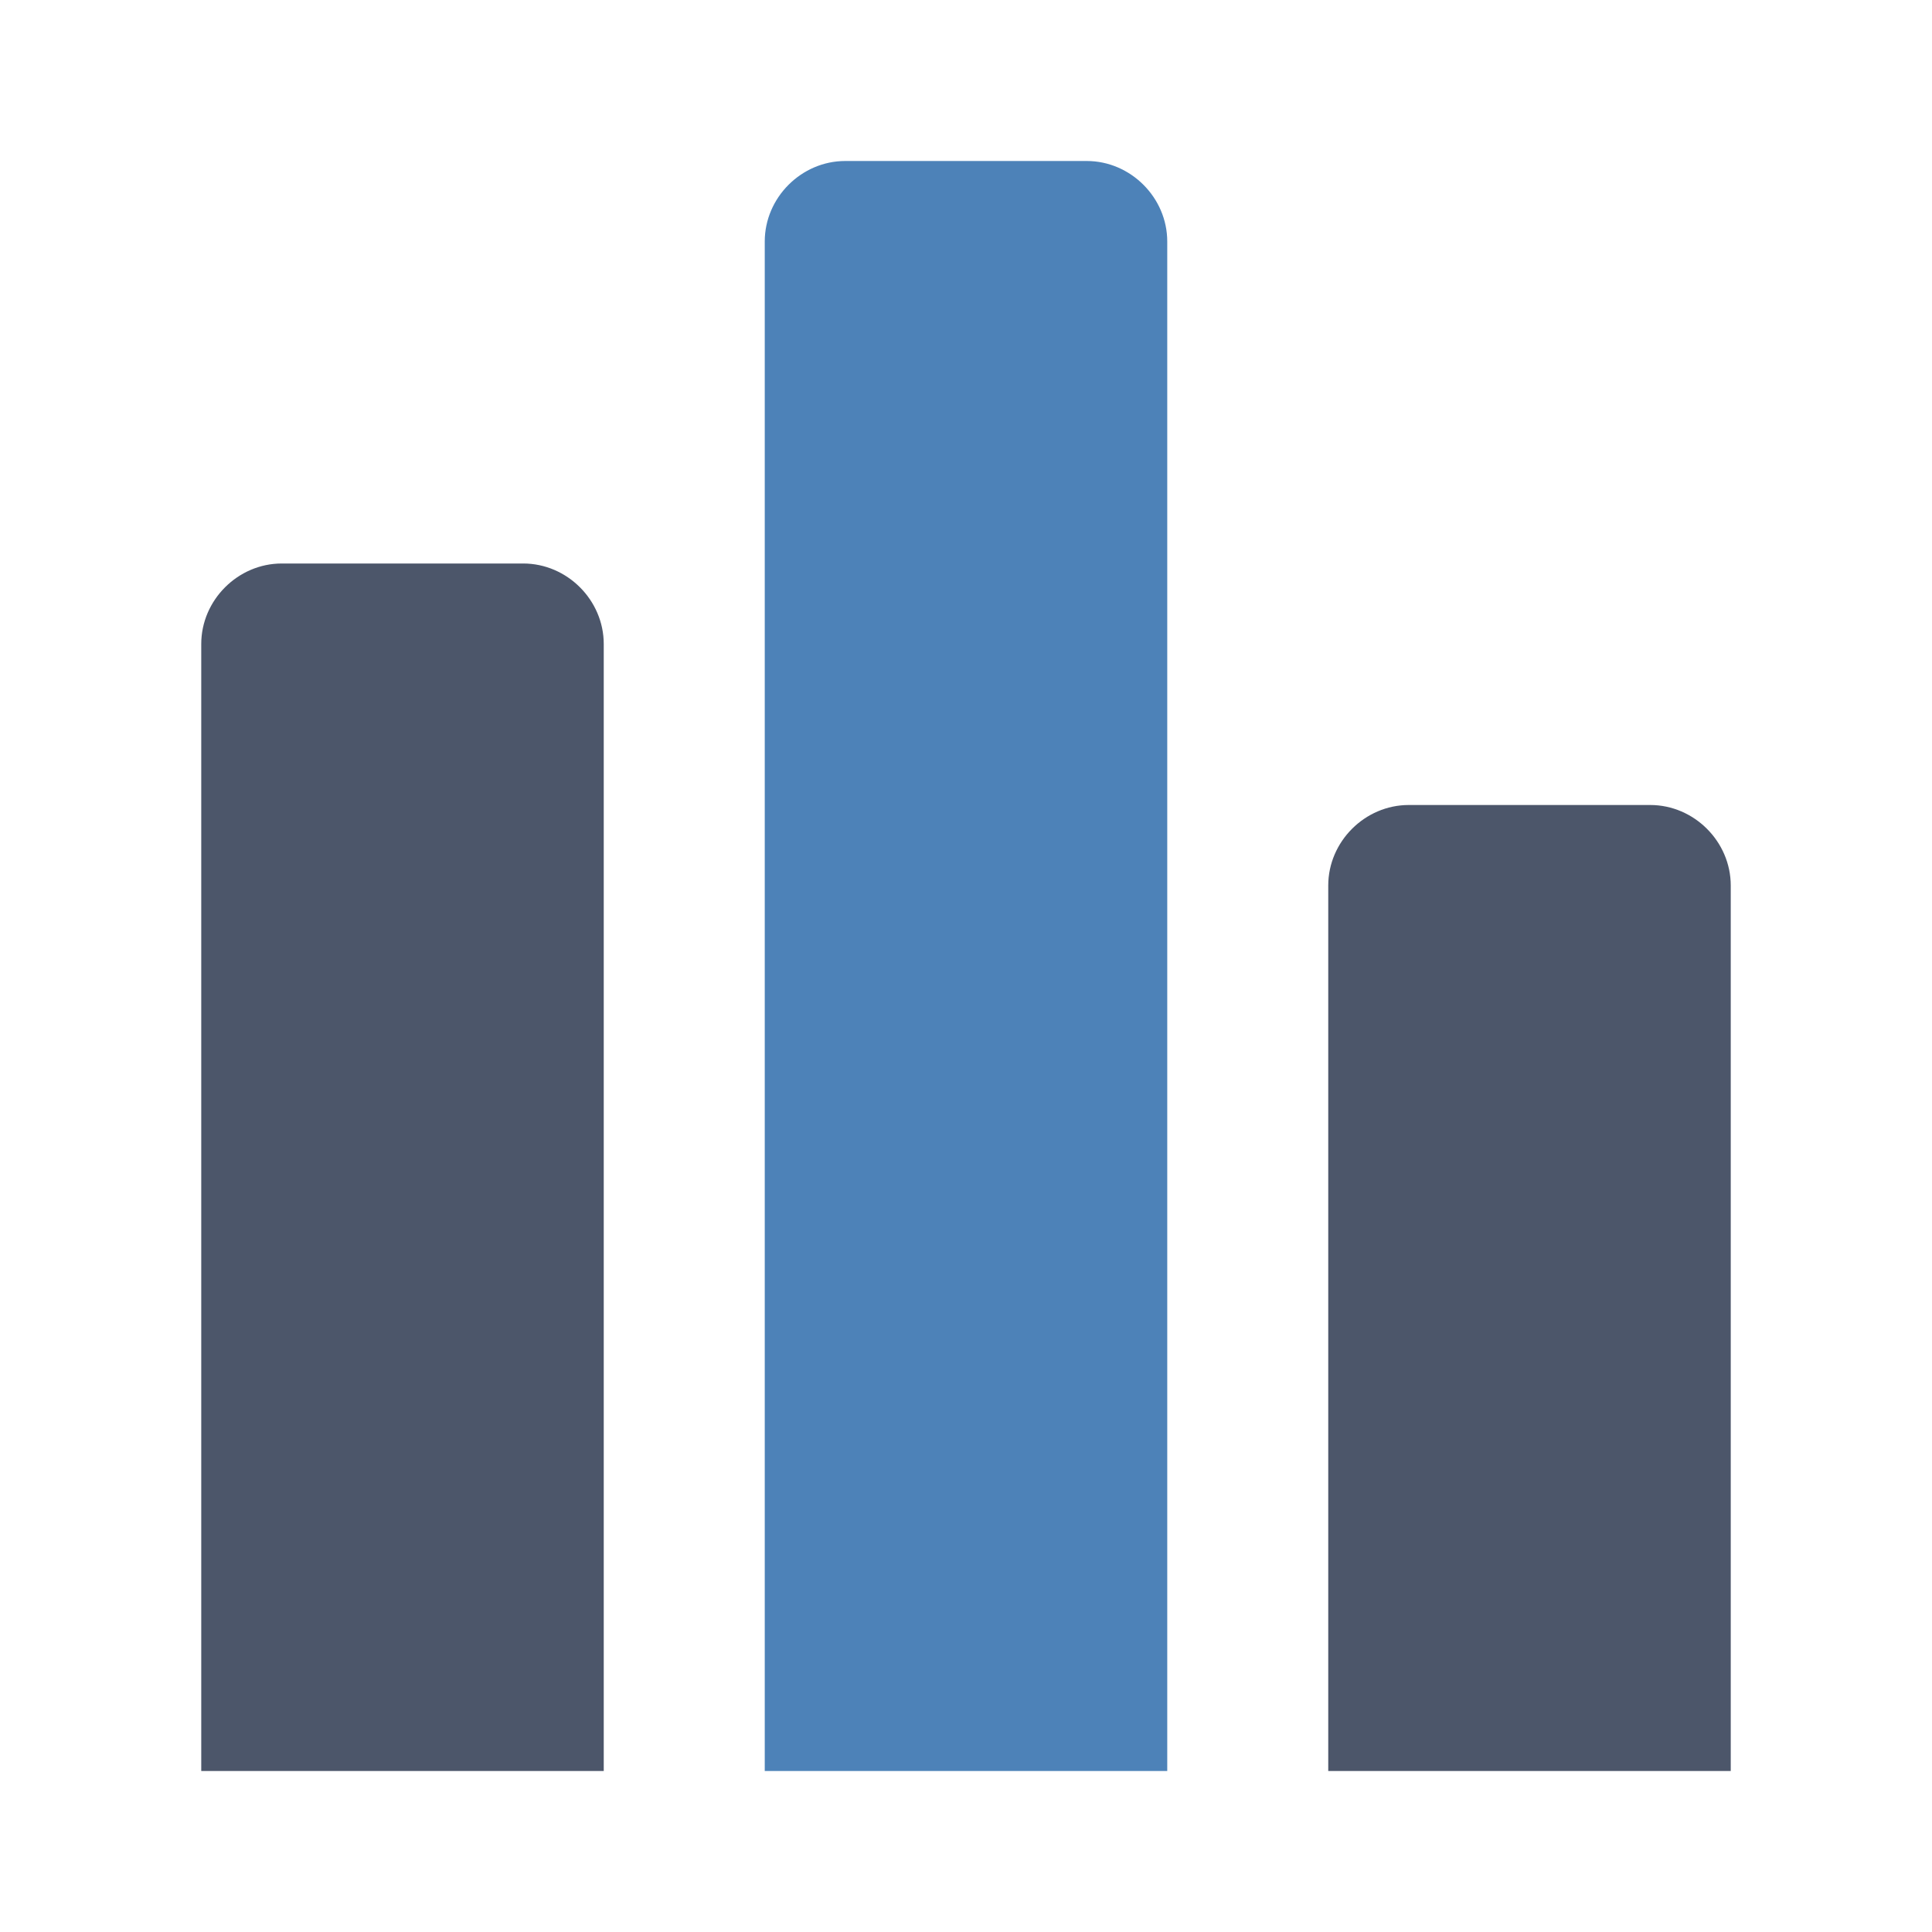<svg version="1.1" viewBox="0 0 24 24" xmlns="http://www.w3.org/2000/svg">
 <g transform="translate(.5)" shape-rendering="auto" stroke-width=".265">
  <path d="m3 7c-0.545 0-1 0.455-1 1v14h5v-14c0-0.545-0.455-1-1-1z" color="#000000" color-rendering="auto" dominant-baseline="auto" fill="#4c566a" image-rendering="auto" solid-color="#000000" style="font-feature-settings:normal;font-variant-alternates:normal;font-variant-caps:normal;font-variant-ligatures:normal;font-variant-numeric:normal;font-variant-position:normal;isolation:auto;mix-blend-mode:normal;shape-padding:0;text-decoration-color:#000000;text-decoration-line:none;text-decoration-style:solid;text-indent:0;text-orientation:mixed;text-transform:none;white-space:normal"/>
  <path d="m10 2c-0.545 0-1 0.455-1 1v19h5v-19c0-0.545-0.455-1-1-1z" color="#000000" color-rendering="auto" dominant-baseline="auto" fill="#4d82b8" image-rendering="auto" solid-color="#000000" style="font-feature-settings:normal;font-variant-alternates:normal;font-variant-caps:normal;font-variant-ligatures:normal;font-variant-numeric:normal;font-variant-position:normal;isolation:auto;mix-blend-mode:normal;shape-padding:0;text-decoration-color:#000000;text-decoration-line:none;text-decoration-style:solid;text-indent:0;text-orientation:mixed;text-transform:none;white-space:normal"/>
  <path d="m17 10c-0.545 0-1 0.455-1 1v11h5v-11c0-0.545-0.455-1-1-1z" color="#000000" color-rendering="auto" dominant-baseline="auto" fill="#4c566a" image-rendering="auto" solid-color="#000000" style="font-feature-settings:normal;font-variant-alternates:normal;font-variant-caps:normal;font-variant-ligatures:normal;font-variant-numeric:normal;font-variant-position:normal;isolation:auto;mix-blend-mode:normal;shape-padding:0;text-decoration-color:#000000;text-decoration-line:none;text-decoration-style:solid;text-indent:0;text-orientation:mixed;text-transform:none;white-space:normal"/>
 </g>

<!-- (C) Collabora Productivity 2020, All Rights Reserved -->
</svg>
